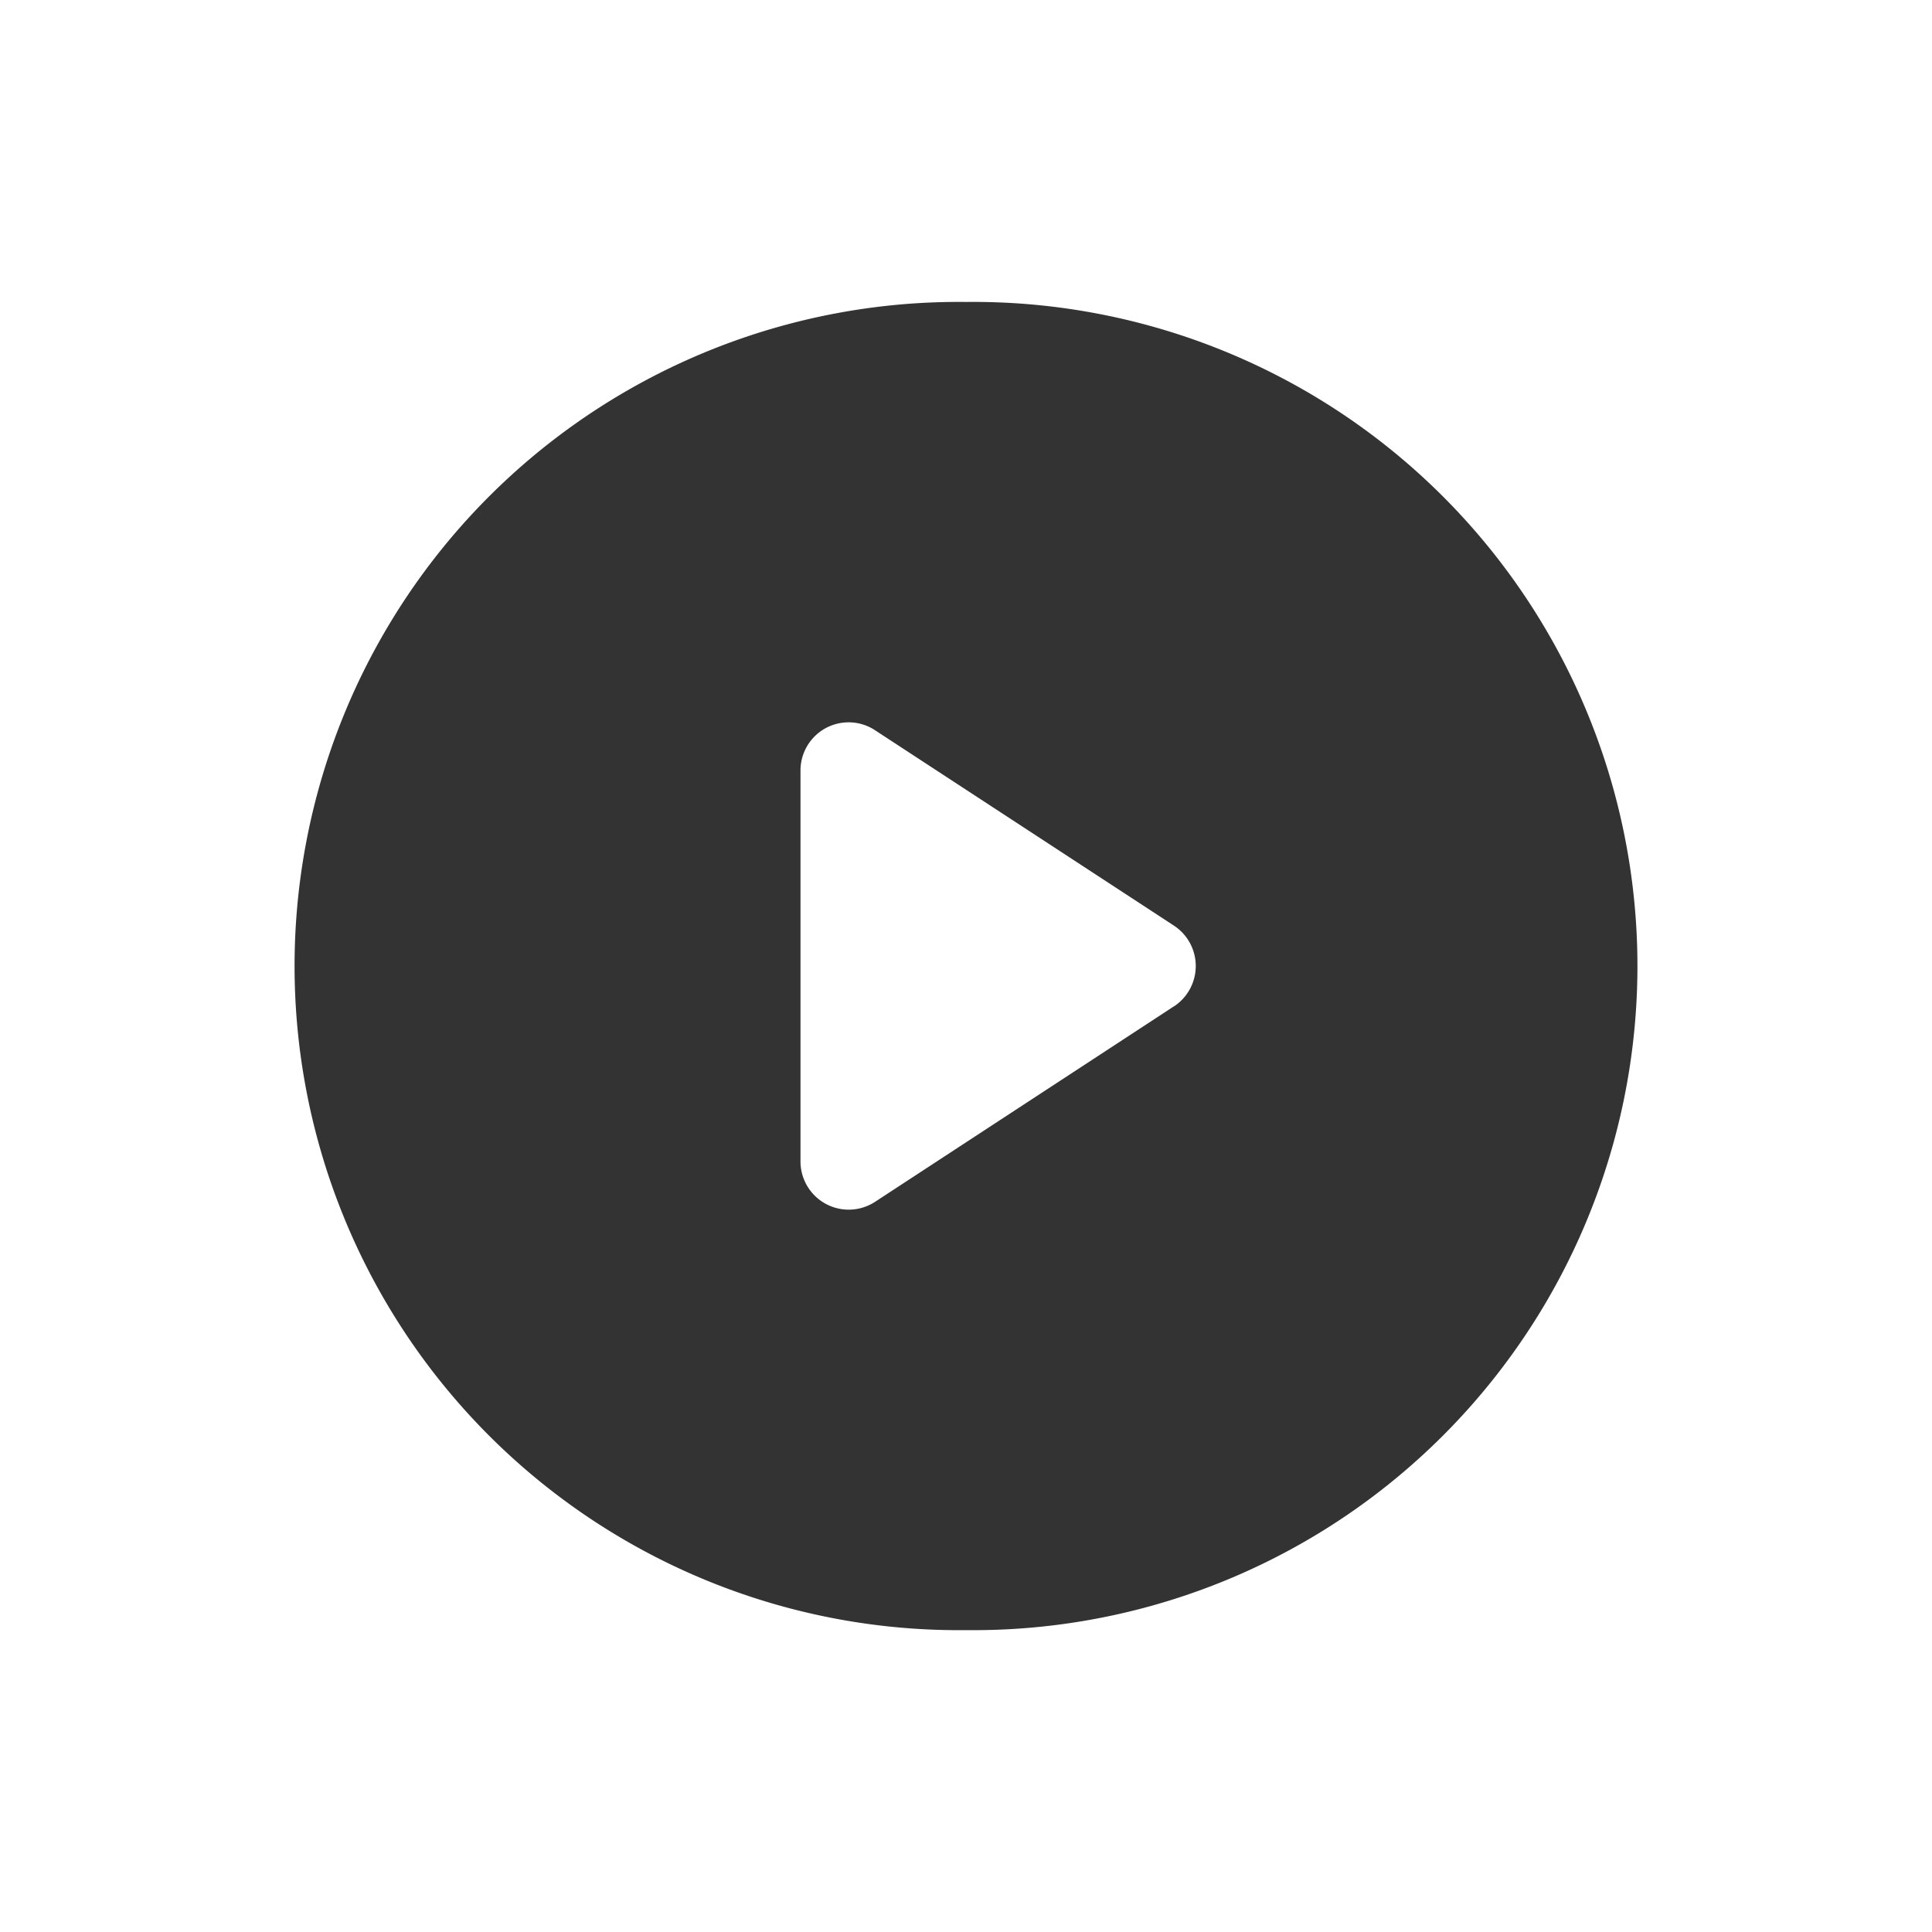 <svg xmlns:xlink="http://www.w3.org/1999/xlink" xmlns="http://www.w3.org/2000/svg" class="MuiSvgIcon-root MuiSvgIcon-fontSizeMedium ori-olapic-eb1pba" focusable="false" aria-hidden="true" viewBox="0 0 24 24" data-testid="Presentation-OLAPIC2-media-isVideo-4159762679" data-di-rand="1702946437262" width="120"  height="120" ><path d="M12 3.751a8.25 8.25 0 1 0 0 16.499 8.25 8.25 0 1 0 0-16.499zm2.583 8.75-3.712 2.428a.599.599 0 0 1-.927-.501V9.572a.598.598 0 0 1 .929-.499l-.002-.001 3.713 2.427a.6.6 0 0 1 .002 1.001l-.002.001z" fill="#333333"></path></svg>